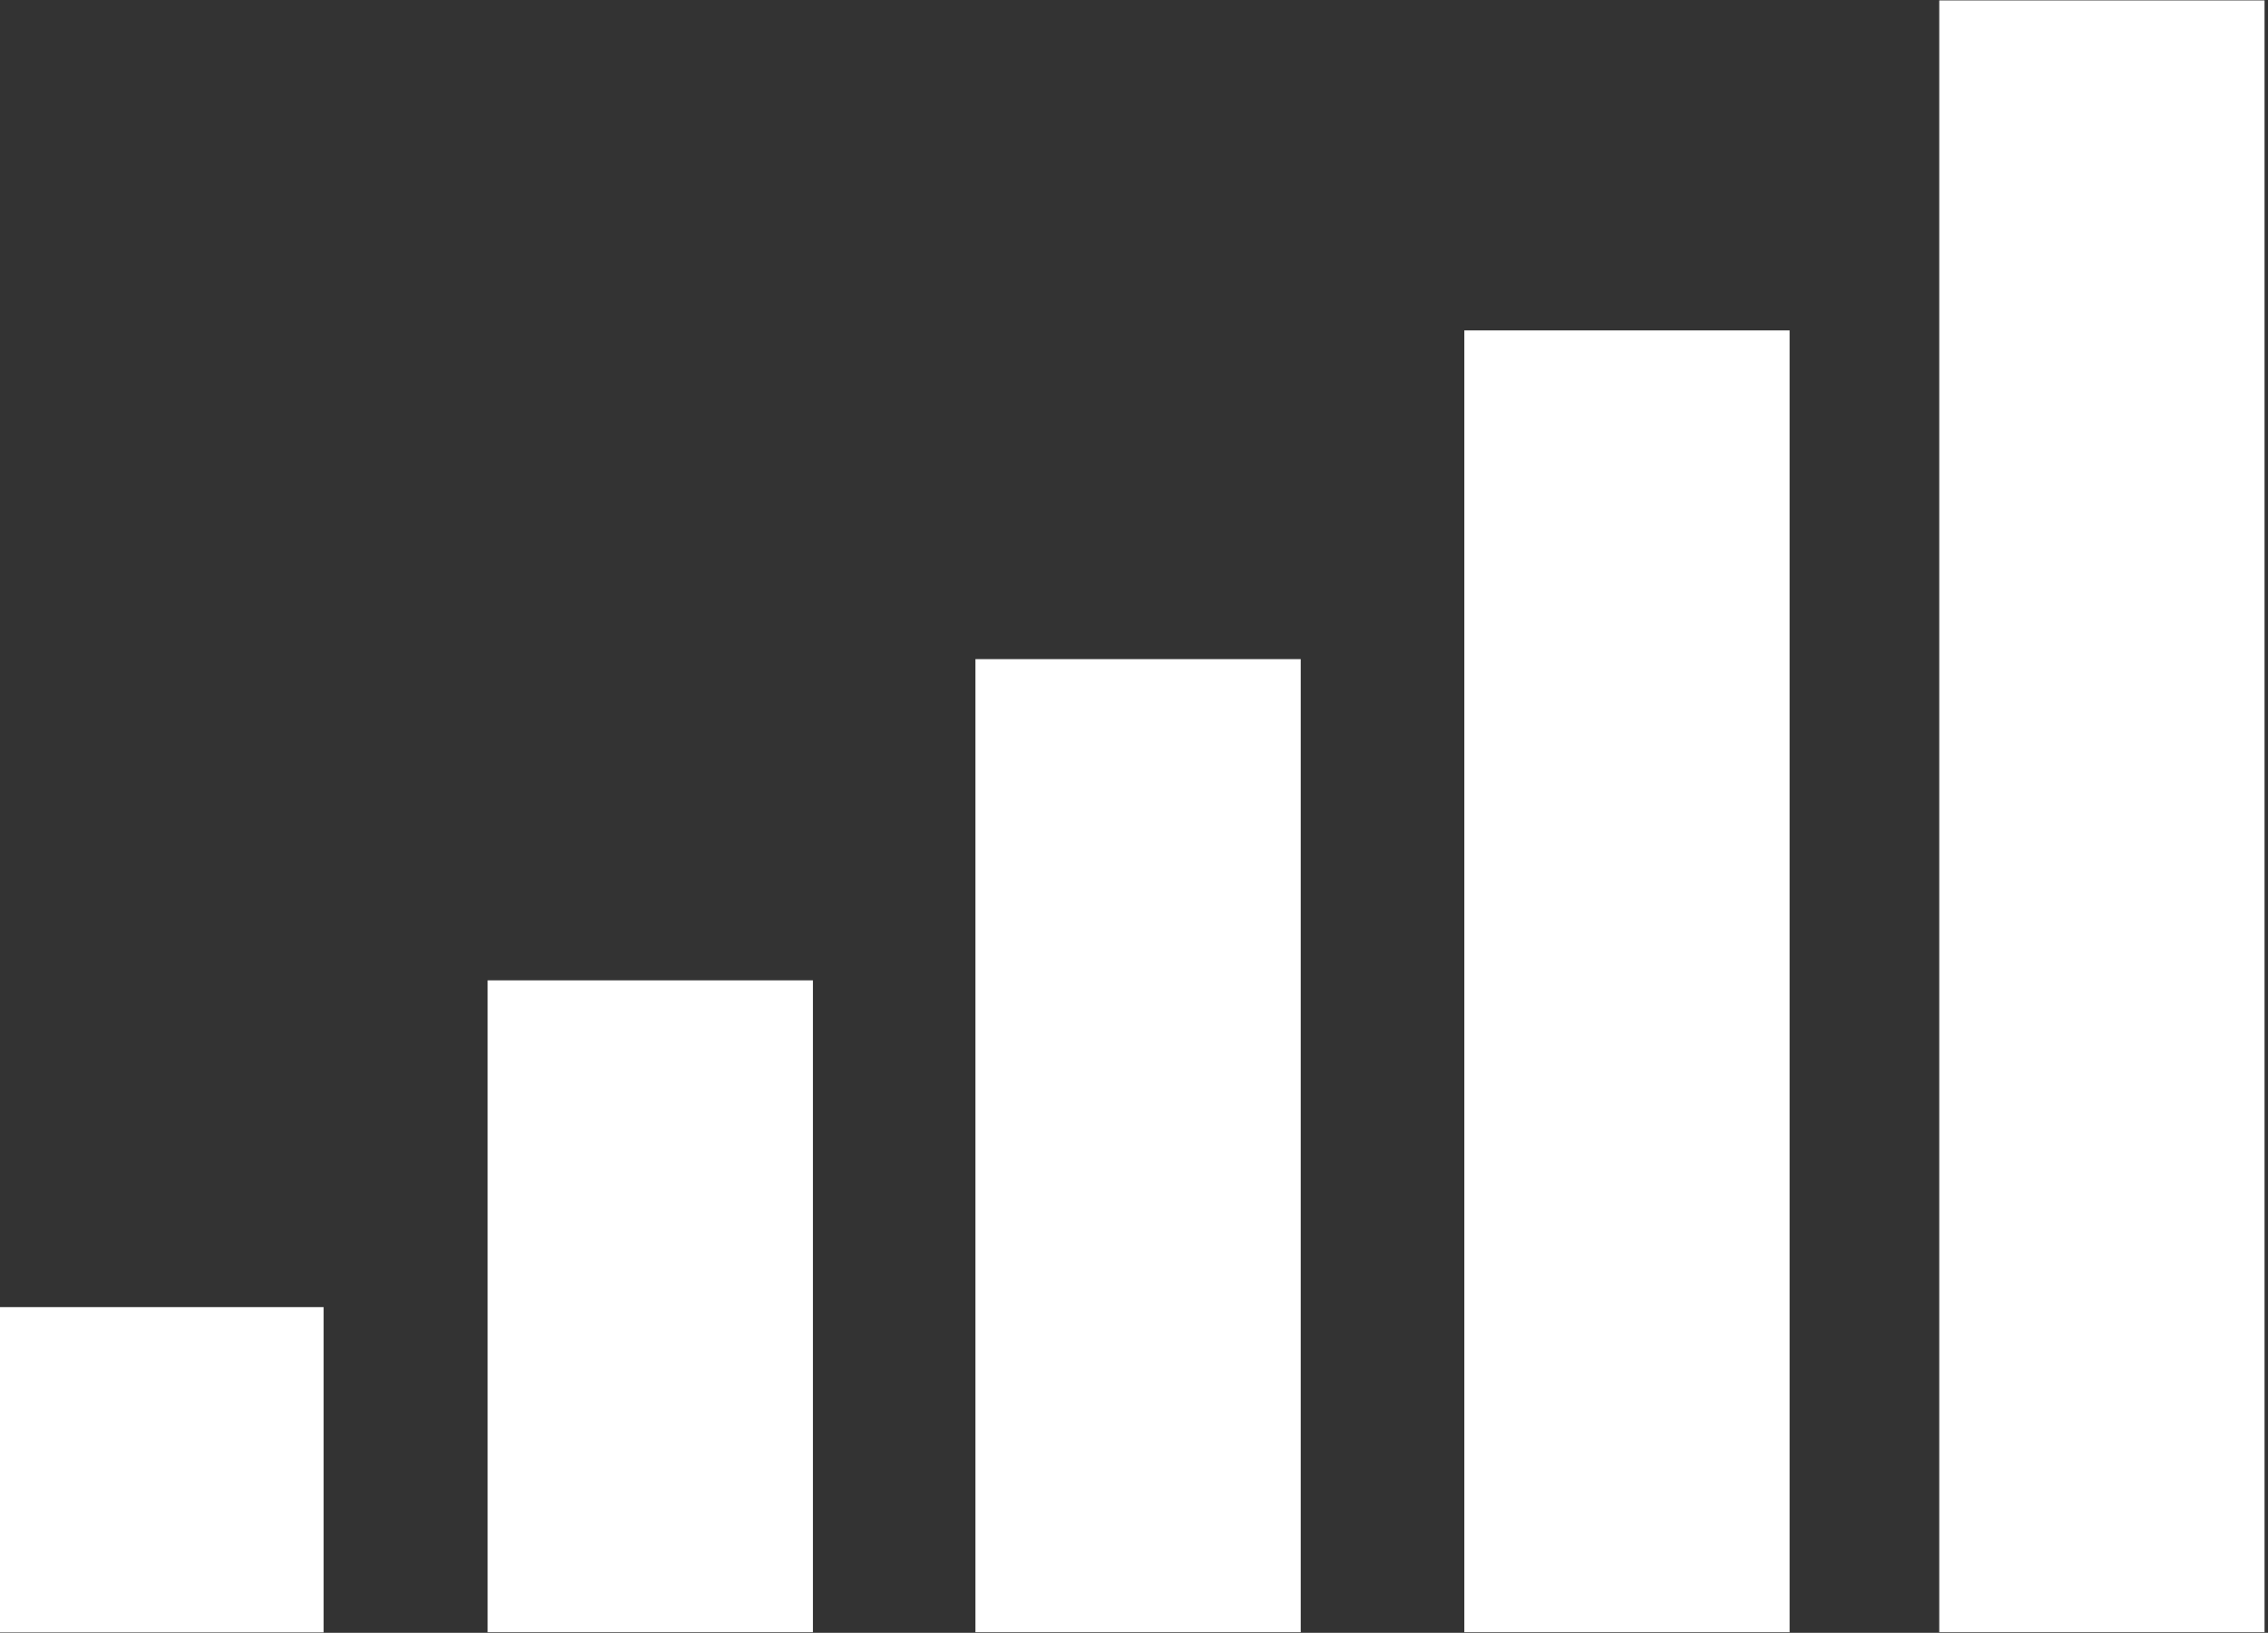 <?xml version="1.0" encoding="UTF-8" standalone="no"?>
<!-- Created with Inkscape (http://www.inkscape.org/) -->

<svg
   xmlns:dc="http://purl.org/dc/elements/1.1/"
   xmlns:cc="http://creativecommons.org/ns#"
   xmlns:rdf="http://www.w3.org/1999/02/22-rdf-syntax-ns#"
   xmlns:svg="http://www.w3.org/2000/svg"
   xmlns="http://www.w3.org/2000/svg"
   xmlns:sodipodi="http://sodipodi.sourceforge.net/DTD/sodipodi-0.dtd"
   xmlns:inkscape="http://www.inkscape.org/namespaces/inkscape"
   width="88.9mm"
   height="64mm"
   viewBox="0 0 88.9 64"
   version="1.1"
   id="svg949"
   inkscape:version="0.92.2 2405546, 2018-03-11"
   sodipodi:docname="signal.svg">
  <rect x="0" y="0" width="88.9" height="64" fill="#333333" stroke="none"/>
  <defs
     id="defs943" />
  <sodipodi:namedview
     id="base"
     pagecolor="#ffffff"
     bordercolor="#666666"
     borderopacity="1.0"
     inkscape:pageopacity="0.0"
     inkscape:pageshadow="2"
     inkscape:zoom="1.979899"
     inkscape:cx="266.09203"
     inkscape:cy="-9.9308981"
     inkscape:document-units="mm"
     inkscape:current-layer="layer1"
     showgrid="false"
     inkscape:pagecheckerboard="true"
     inkscape:window-width="1920"
     inkscape:window-height="1046"
     inkscape:window-x="0"
     inkscape:window-y="0"
     inkscape:window-maximized="1"
     fit-margin-top="0"
     fit-margin-left="0"
     fit-margin-right="0"
     fit-margin-bottom="0" />
  <g
     inkscape:label="Layer 1"
     inkscape:groupmode="layer"
     id="layer1"
     transform="translate(-0.688,-220.637)">
    <g
       id="g903"
       transform="matrix(8.416,0,0,8.416,-2083.163,-135.883)">
      <rect
         ry="0"
         rx="0"
         y="48.45"
         x="247.598"
         height="1.515"
         width="1.515"
         id="rect861"
         style="opacity:1;fill:#ffffff;fill-opacity:1;stroke:none;stroke-width:0.693;stroke-linecap:square;stroke-linejoin:miter;stroke-miterlimit:4;stroke-dasharray:none;stroke-dashoffset:0;stroke-opacity:0.483" />
      <rect
         ry="0"
         rx="0"
         y="46.928"
         x="249.877"
         height="3.036"
         width="1.515"
         id="rect861-3"
         style="opacity:1;fill:#ffffff;fill-opacity:1;stroke:none;stroke-width:0.982;stroke-linecap:square;stroke-linejoin:miter;stroke-miterlimit:4;stroke-dasharray:none;stroke-dashoffset:0;stroke-opacity:0.483" />
      <rect
         ry="0"
         rx="0"
         y="45.432"
         x="252.149"
         height="4.532"
         width="1.515"
         id="rect861-6"
         style="opacity:1;fill:#ffffff;fill-opacity:1;stroke:none;stroke-width:1.199;stroke-linecap:square;stroke-linejoin:miter;stroke-miterlimit:4;stroke-dasharray:none;stroke-dashoffset:0;stroke-opacity:0.483" />
      <rect
         ry="0"
         rx="0"
         y="43.901"
         x="254.426"
         height="6.063"
         width="1.515"
         id="rect861-7"
         style="opacity:1;fill:#ffffff;fill-opacity:1;stroke:none;stroke-width:1.387;stroke-linecap:square;stroke-linejoin:miter;stroke-miterlimit:4;stroke-dasharray:none;stroke-dashoffset:0;stroke-opacity:0.483" />
      <rect
         ry="0"
         rx="0"
         y="42.364"
         x="256.638"
         height="7.6"
         width="1.515"
         id="rect861-5"
         style="opacity:1;fill:#ffffff;fill-opacity:1;stroke:none;stroke-width:1.553;stroke-linecap:square;stroke-linejoin:miter;stroke-miterlimit:4;stroke-dasharray:none;stroke-dashoffset:0;stroke-opacity:0.483" />
    </g>
  </g>
</svg>
